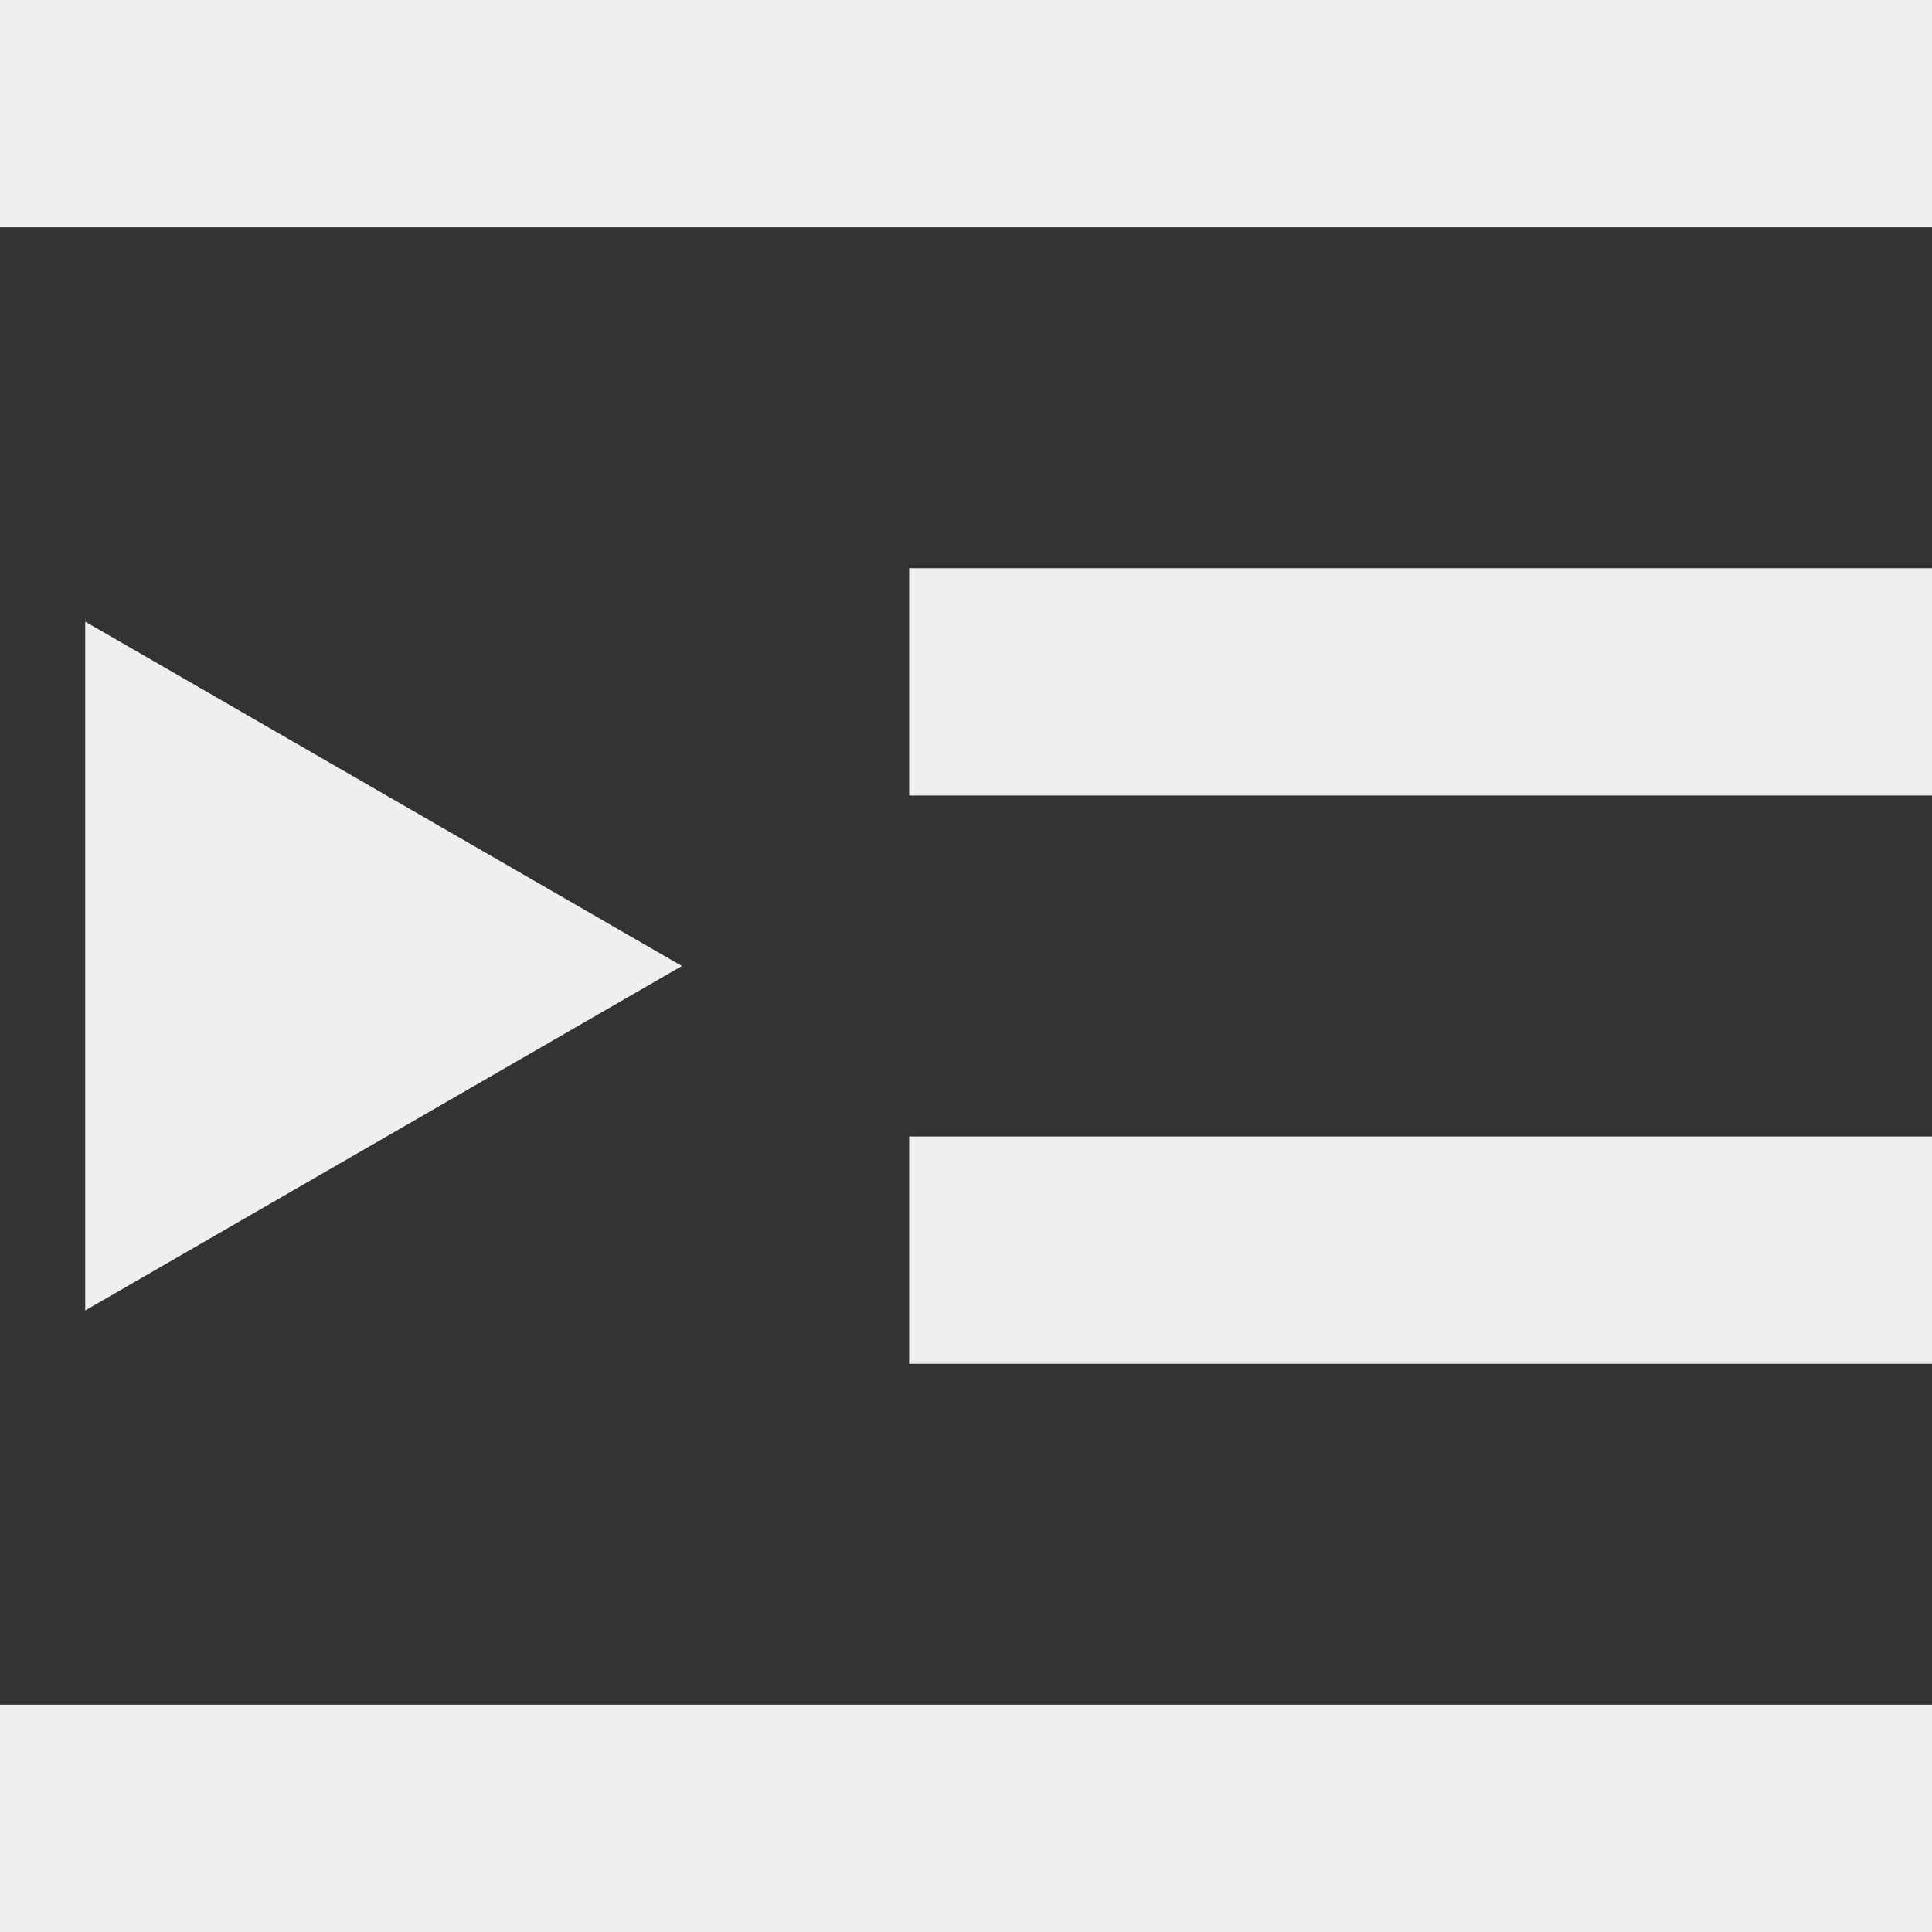 <svg width="17" height="17" viewBox="0 0 17 17" fill="none" xmlns="http://www.w3.org/2000/svg">
    <rect x="0" y="0" width="17" height="17" fill="#333333" stroke="none"/>
    <path d="M0 0h17v2H0V0zM8 5h9v2H8V5zM8 10h9v2H8v-2zM0 15h17v2H0v-2zM6 8.5.75 11.531V5.47L6 8.5z" fill="#EFEFEF"/>
</svg>
